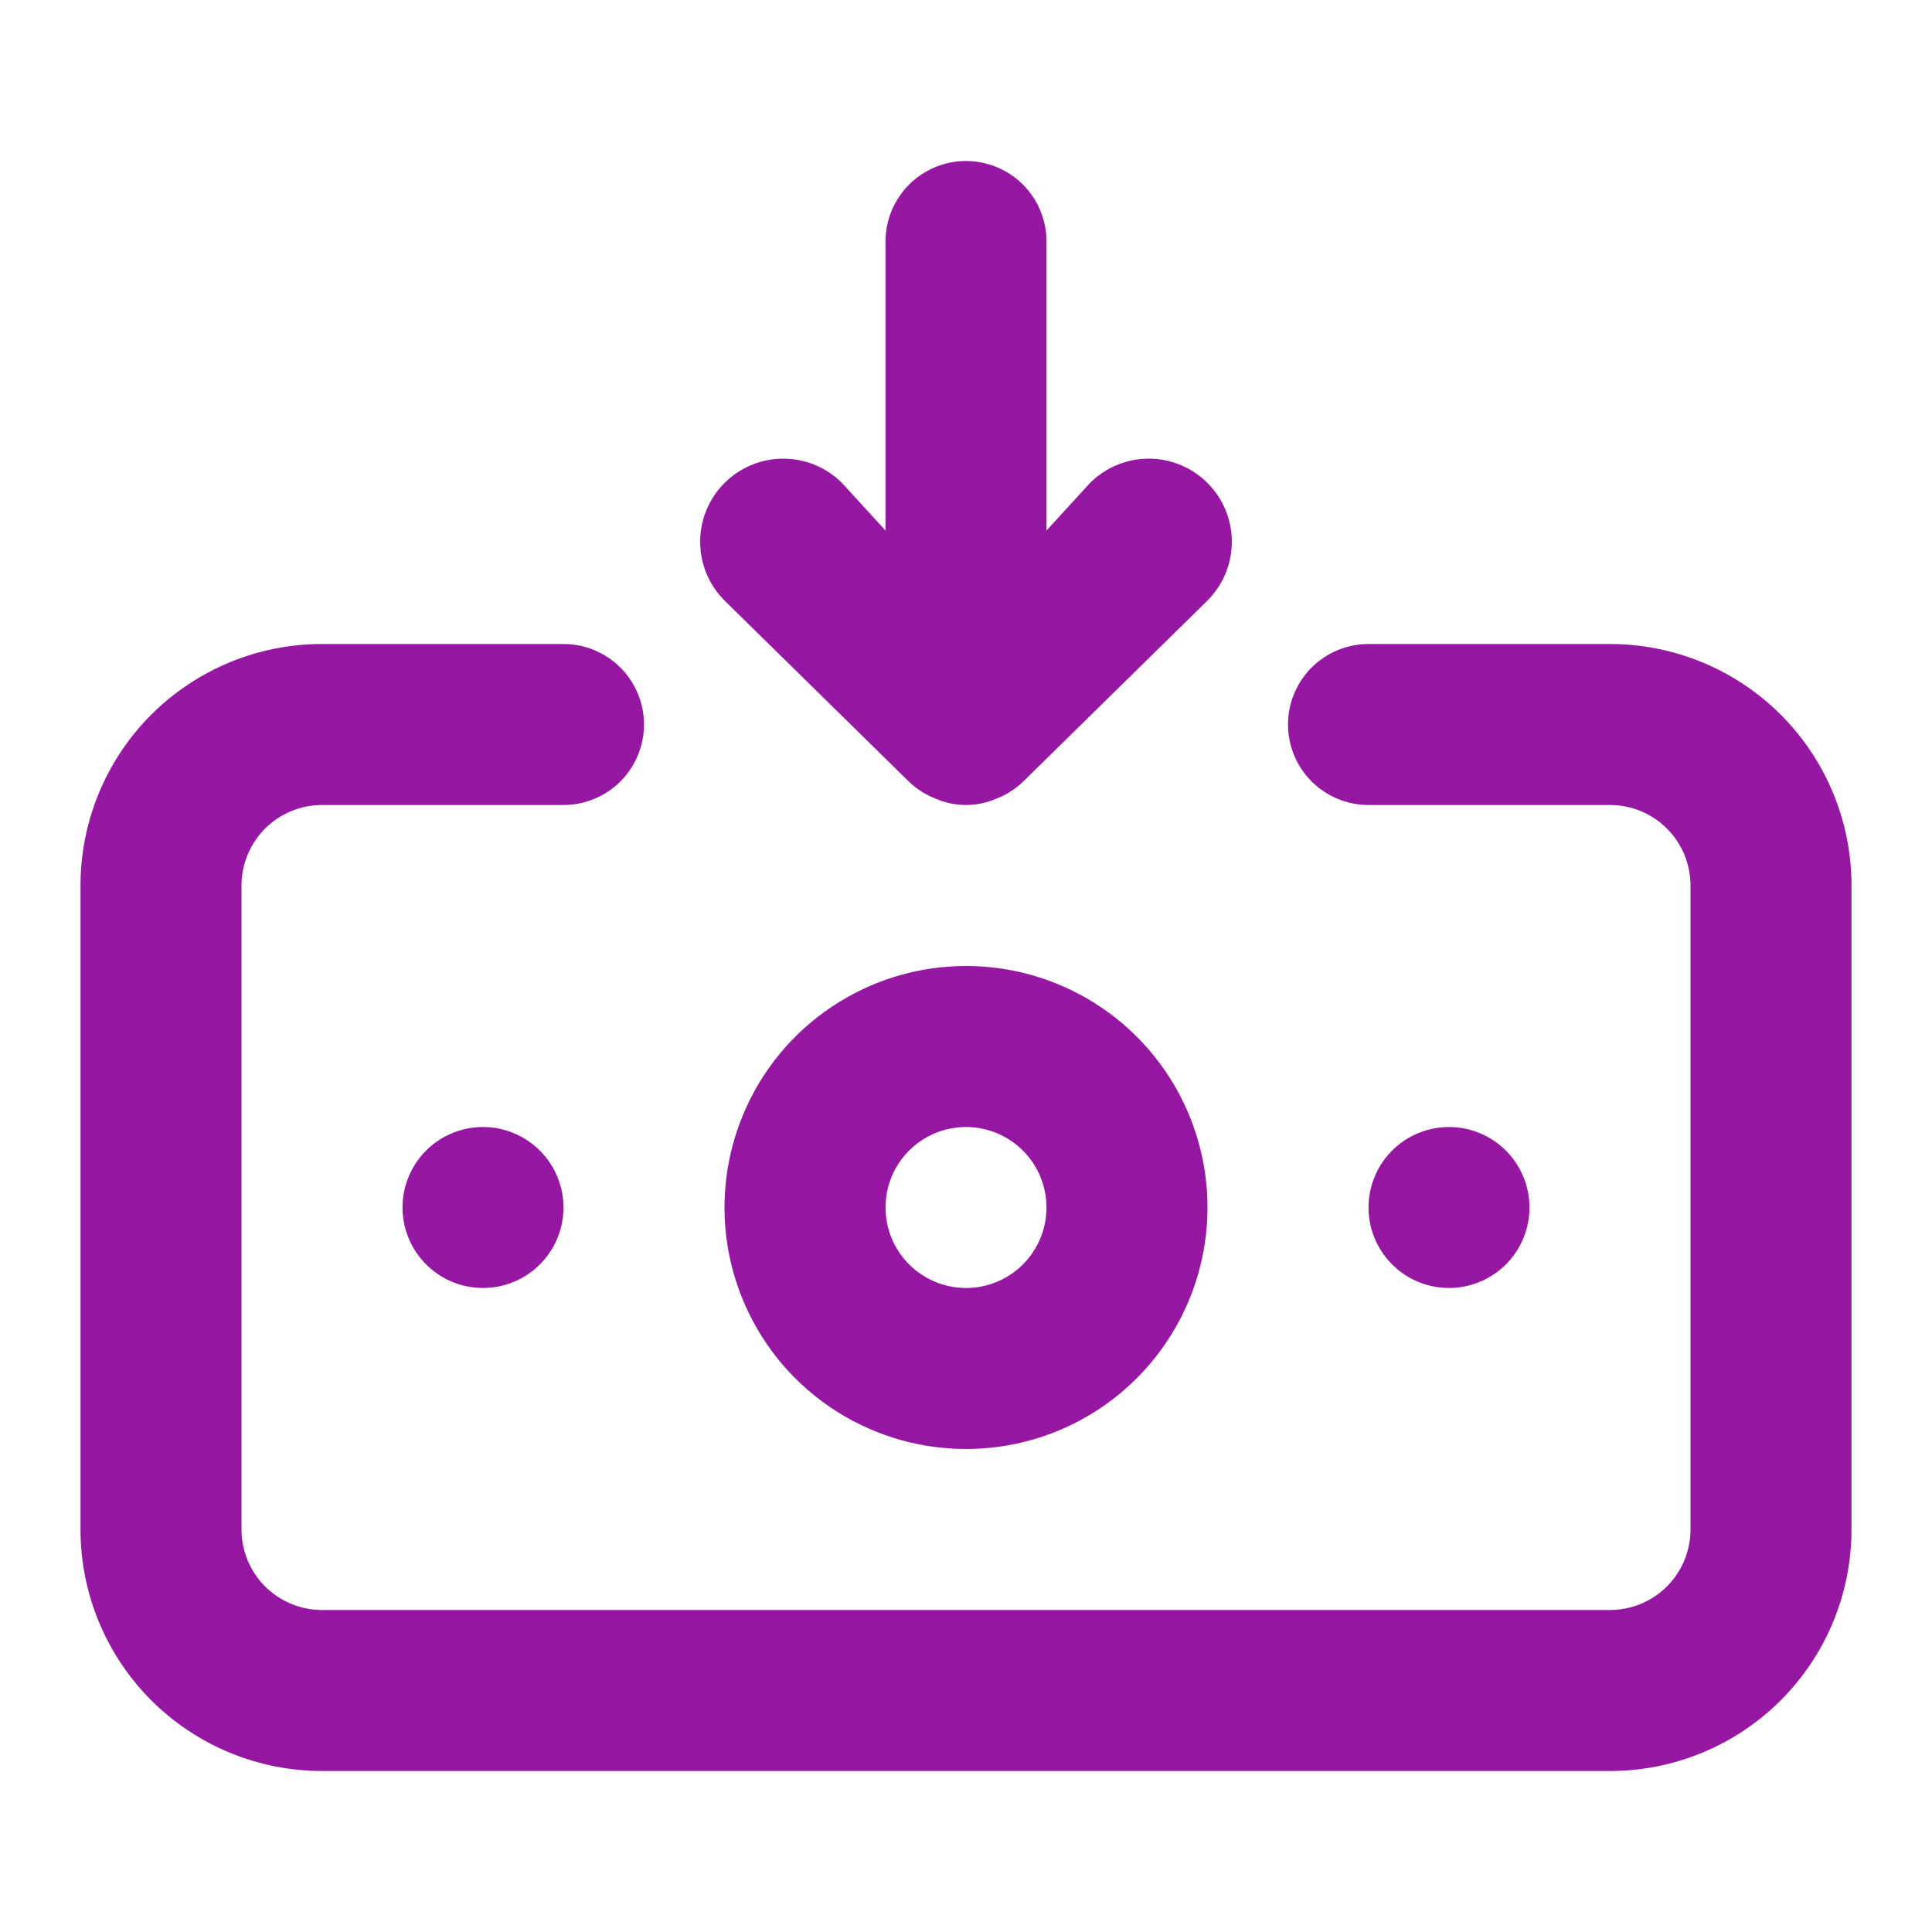 <svg width="30" height="30" viewBox="0 0 30 30" fill="none" xmlns="http://www.w3.org/2000/svg">
<path d="M15 15C14.258 15 13.533 15.22 12.917 15.632C12.3 16.044 11.819 16.63 11.536 17.315C11.252 18 11.177 18.754 11.322 19.482C11.467 20.209 11.824 20.877 12.348 21.402C12.873 21.926 13.541 22.283 14.268 22.428C14.996 22.573 15.75 22.498 16.435 22.215C17.12 21.931 17.706 21.45 18.118 20.833C18.53 20.217 18.75 19.492 18.75 18.75C18.75 17.755 18.355 16.802 17.652 16.098C16.948 15.395 15.995 15 15 15ZM15 20C14.753 20 14.511 19.927 14.306 19.789C14.1 19.652 13.94 19.457 13.845 19.228C13.751 19 13.726 18.749 13.774 18.506C13.822 18.264 13.941 18.041 14.116 17.866C14.291 17.691 14.514 17.572 14.756 17.524C14.999 17.476 15.25 17.5 15.478 17.595C15.707 17.69 15.902 17.85 16.039 18.055C16.177 18.261 16.25 18.503 16.25 18.75C16.25 19.081 16.118 19.399 15.884 19.634C15.649 19.868 15.332 20 15 20ZM14.113 12.137C14.231 12.251 14.372 12.341 14.525 12.4C14.675 12.466 14.836 12.5 15 12.5C15.164 12.5 15.325 12.466 15.475 12.4C15.628 12.341 15.769 12.251 15.887 12.137L18.75 9.325C18.992 9.083 19.128 8.755 19.128 8.412C19.128 8.07 18.992 7.742 18.75 7.5C18.508 7.258 18.18 7.122 17.837 7.122C17.495 7.122 17.167 7.258 16.925 7.5L16.25 8.238V3.75C16.25 3.418 16.118 3.101 15.884 2.866C15.649 2.632 15.332 2.5 15 2.5C14.668 2.5 14.351 2.632 14.116 2.866C13.882 3.101 13.75 3.418 13.75 3.75V8.238L13.075 7.5C12.833 7.258 12.505 7.122 12.162 7.122C11.82 7.122 11.492 7.258 11.25 7.5C11.008 7.742 10.872 8.07 10.872 8.412C10.872 8.755 11.008 9.083 11.25 9.325L14.113 12.137ZM23.75 18.75C23.75 18.503 23.677 18.261 23.539 18.055C23.402 17.85 23.207 17.69 22.978 17.595C22.75 17.5 22.499 17.476 22.256 17.524C22.014 17.572 21.791 17.691 21.616 17.866C21.441 18.041 21.322 18.264 21.274 18.506C21.226 18.749 21.25 19 21.345 19.228C21.44 19.457 21.6 19.652 21.805 19.789C22.011 19.927 22.253 20 22.5 20C22.831 20 23.149 19.868 23.384 19.634C23.618 19.399 23.75 19.081 23.75 18.75ZM25 10H21.25C20.919 10 20.601 10.132 20.366 10.366C20.132 10.601 20 10.918 20 11.25C20 11.582 20.132 11.899 20.366 12.134C20.601 12.368 20.919 12.5 21.25 12.5H25C25.331 12.5 25.649 12.632 25.884 12.866C26.118 13.101 26.25 13.418 26.25 13.75V23.75C26.25 24.081 26.118 24.399 25.884 24.634C25.649 24.868 25.331 25 25 25H5C4.668 25 4.351 24.868 4.116 24.634C3.882 24.399 3.75 24.081 3.75 23.75V13.75C3.75 13.418 3.882 13.101 4.116 12.866C4.351 12.632 4.668 12.5 5 12.5H8.75C9.082 12.5 9.399 12.368 9.634 12.134C9.868 11.899 10 11.582 10 11.25C10 10.918 9.868 10.601 9.634 10.366C9.399 10.132 9.082 10 8.75 10H5C4.005 10 3.052 10.395 2.348 11.098C1.645 11.802 1.25 12.755 1.25 13.75V23.75C1.25 24.745 1.645 25.698 2.348 26.402C3.052 27.105 4.005 27.5 5 27.5H25C25.995 27.5 26.948 27.105 27.652 26.402C28.355 25.698 28.75 24.745 28.75 23.75V13.75C28.75 12.755 28.355 11.802 27.652 11.098C26.948 10.395 25.995 10 25 10ZM6.25 18.75C6.25 18.997 6.323 19.239 6.461 19.445C6.598 19.65 6.793 19.81 7.022 19.905C7.25 20 7.501 20.024 7.744 19.976C7.986 19.928 8.209 19.809 8.384 19.634C8.559 19.459 8.678 19.236 8.726 18.994C8.774 18.751 8.749 18.5 8.655 18.272C8.56 18.043 8.4 17.848 8.194 17.711C7.989 17.573 7.747 17.5 7.5 17.5C7.168 17.5 6.851 17.632 6.616 17.866C6.382 18.101 6.25 18.419 6.25 18.75Z" fill="#9618A2"/>
</svg>

